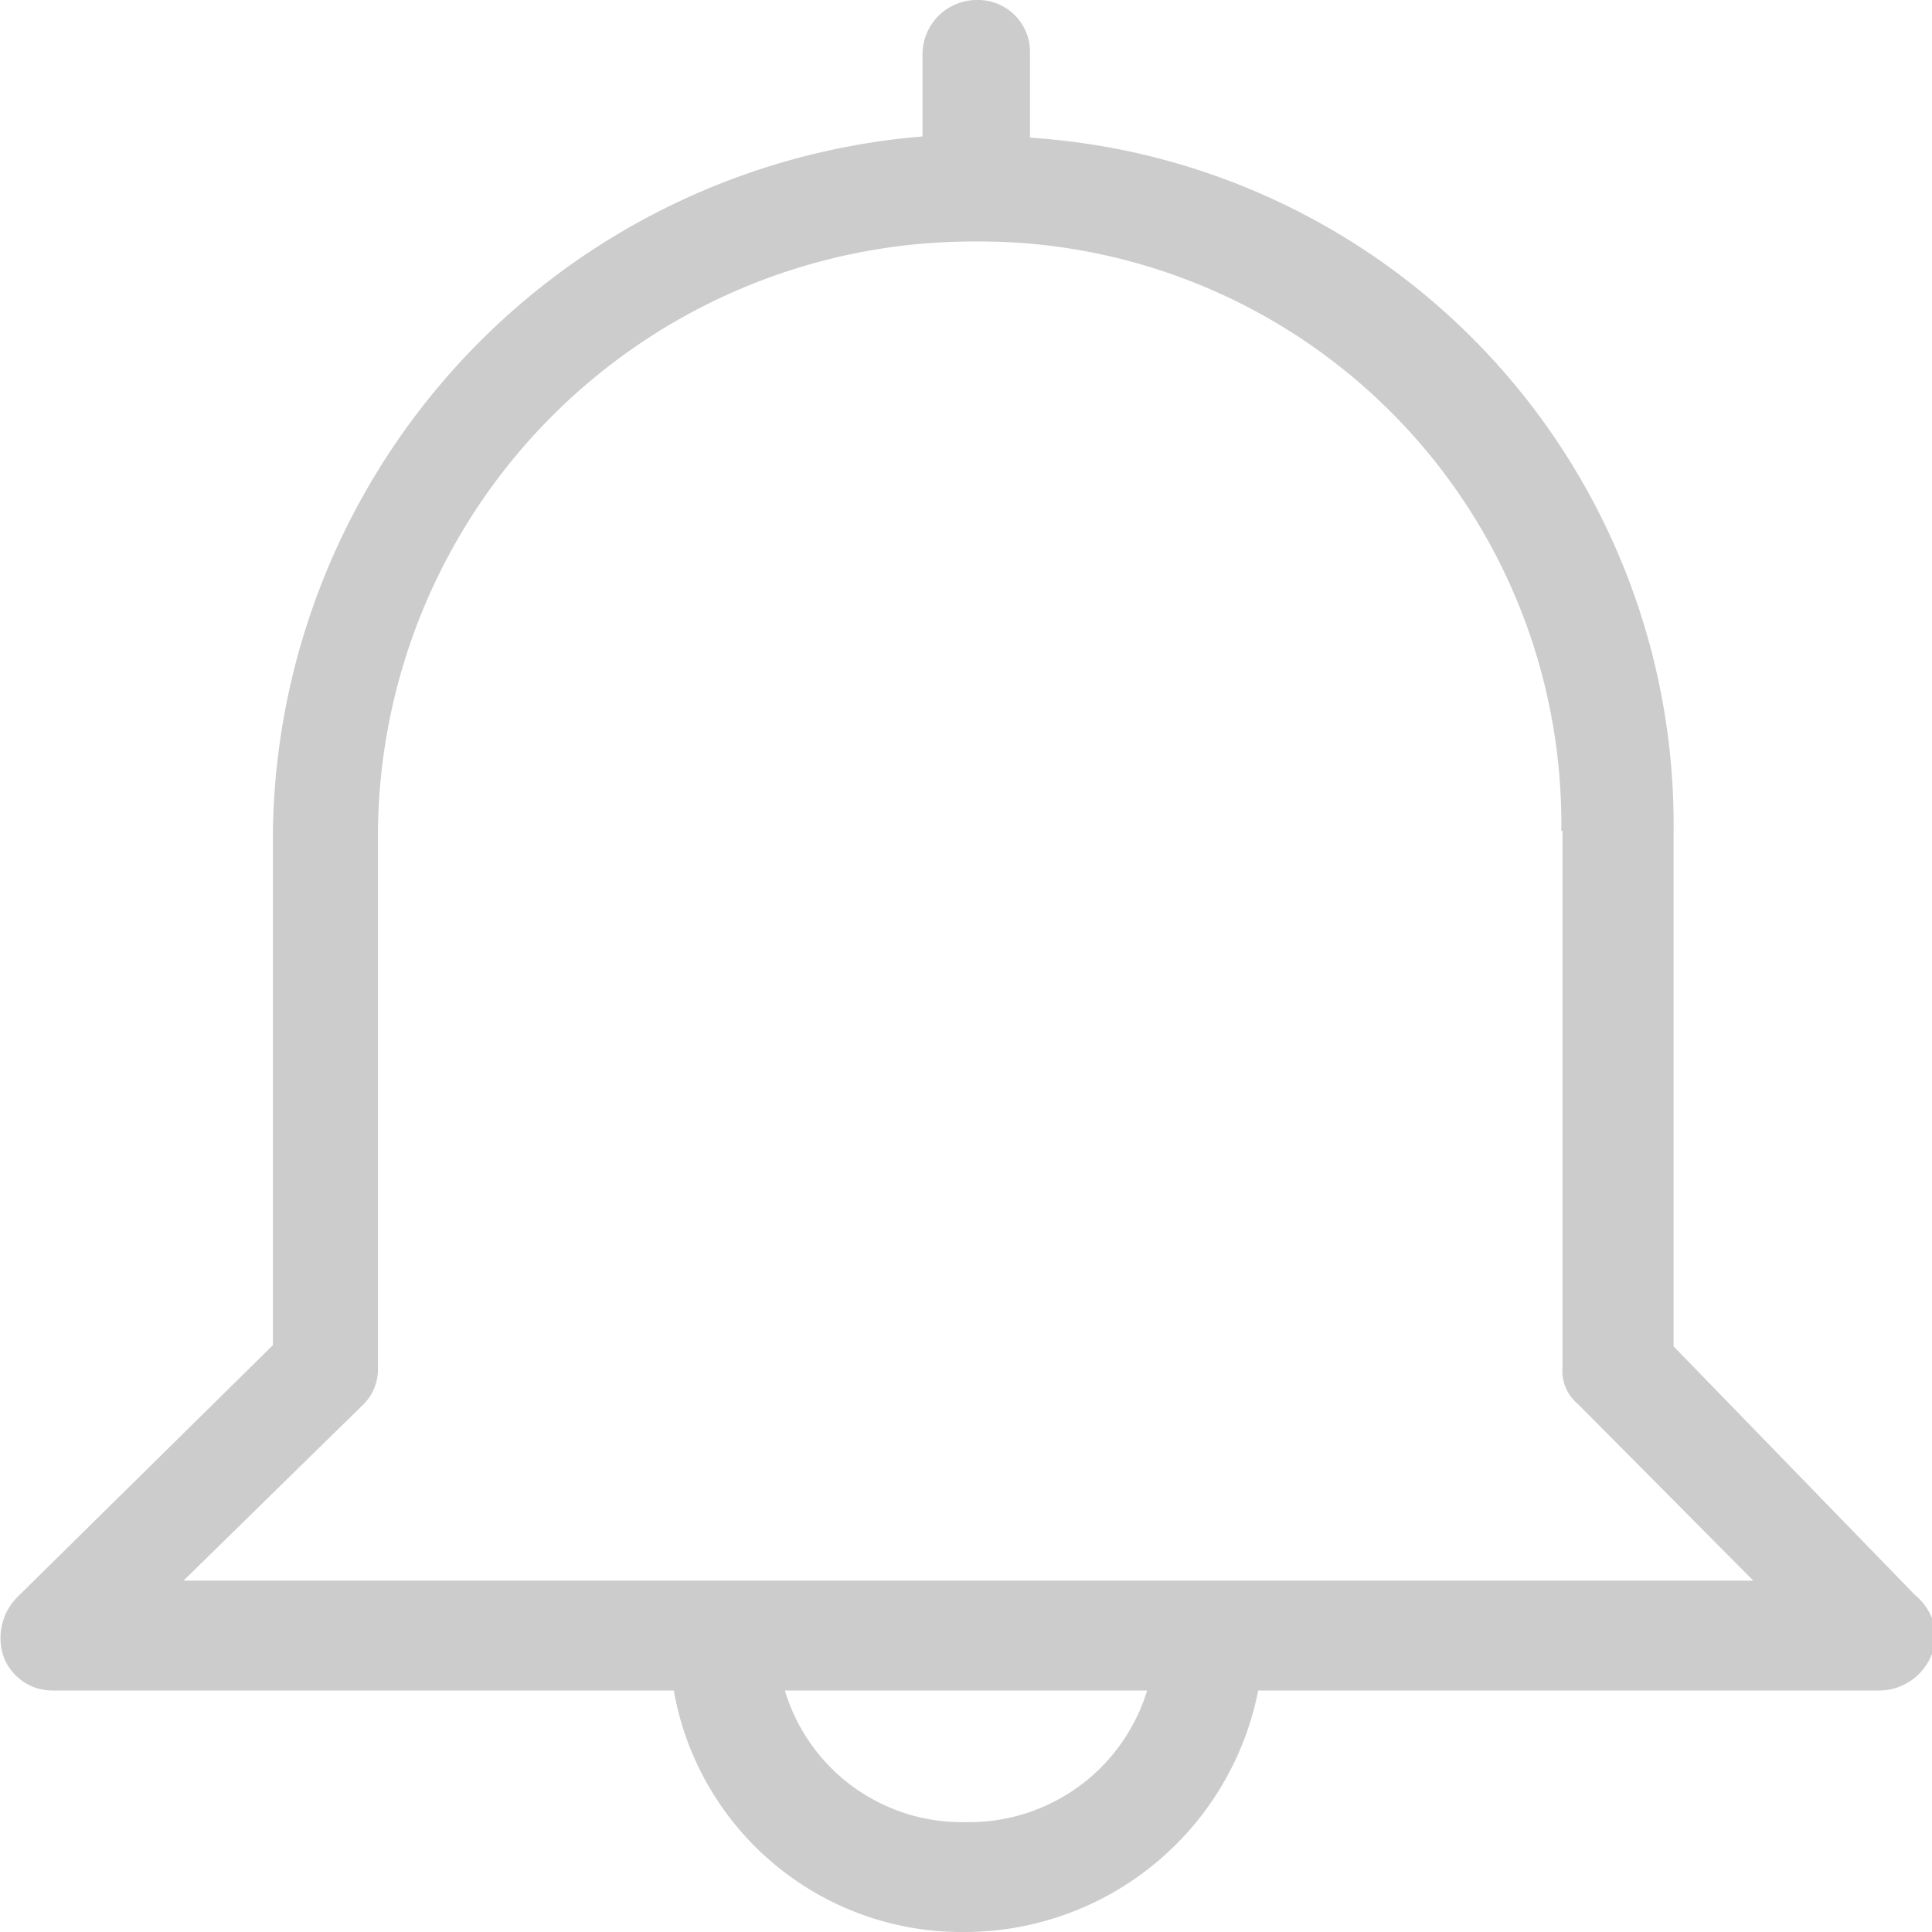 <svg id="Layer_1" data-name="Layer 1" xmlns="http://www.w3.org/2000/svg" viewBox="0 0 16 16"><defs><style>.cls-1{fill:#ccc;}</style></defs><title>notification</title><path class="cls-1" d="M8.53,1.14V.44A.43.43,0,0,0,8.1,0a.45.45,0,0,0-.46.45l0,.68A5.86,5.86,0,0,0,2.26,6.88l0,4.26L.14,13.23a.48.48,0,0,0-.11.49A.43.43,0,0,0,.44,14H5.58A2.42,2.42,0,0,0,8,16a2.48,2.48,0,0,0,2.42-2h5.15a.47.47,0,0,0,.46-.45.46.46,0,0,0-.17-.34l-2-2.06,0-4.26A5.7,5.7,0,0,0,8.53,1.14ZM8,15.09A1.53,1.53,0,0,1,6.5,14h3A1.54,1.54,0,0,1,8,15.09Zm4.94-8.21,0,4.44a.36.36,0,0,0,.13.31l1.45,1.46-4.48,0H1.52L3,11.64a.41.41,0,0,0,.13-.31l0-4.44A4.93,4.93,0,0,1,8.06,2,4.82,4.82,0,0,1,12.93,6.88Z"/></svg>